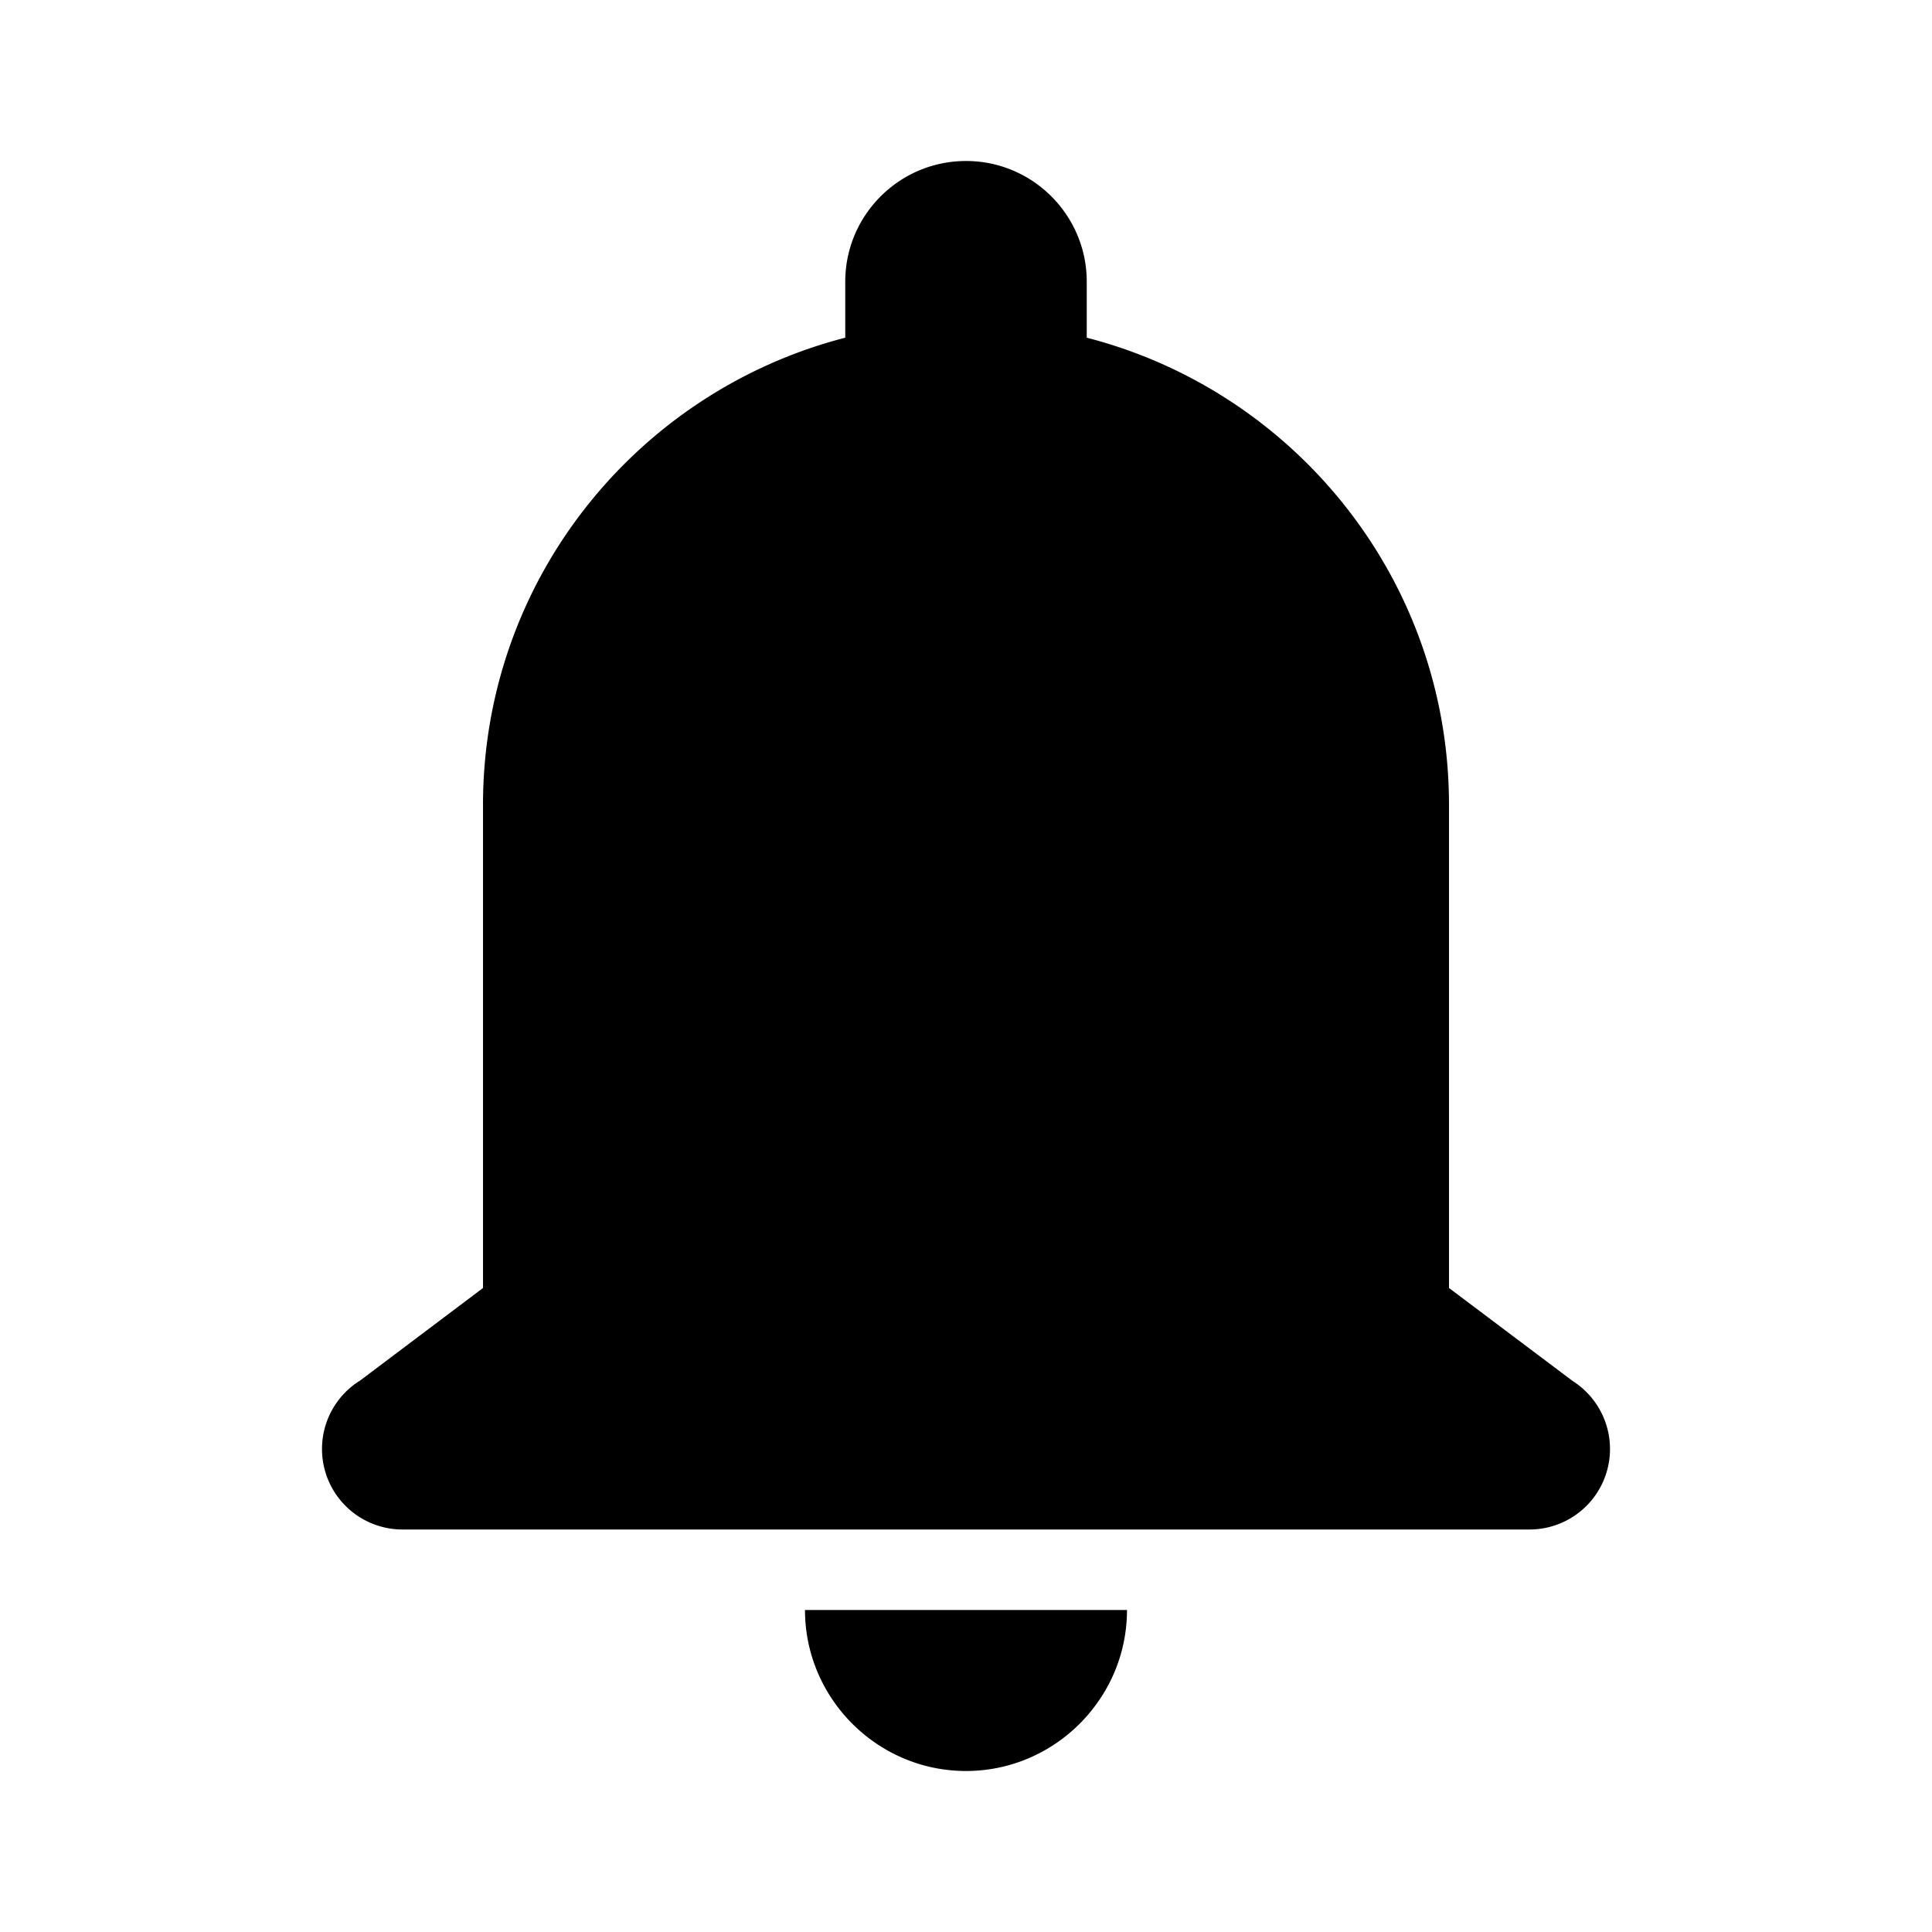 <svg xmlns="http://www.w3.org/2000/svg" viewBox="0 0 24 24" width="96px" height="96px">
  <path d="M 12 2 C 11.172 2 10.5 2.672 10.5 3.5 L 10.5 4.195 C 7.913 4.862 6 7.205 6 10 L 6 16 L 4.465 17.156 L 4.463 17.156 A 1 1 0 0 0 4 18 A 1 1 0 0 0 5 19 L 12 19 L 19 19 A 1 1 0 0 0 20 18 A 1 1 0 0 0 19.537 17.156 L 18 16 L 18 10 C 18 7.205 16.087 4.862 13.5 4.195 L 13.5 3.5 C 13.5 2.672 12.828 2 12 2 z M 10 20 C 10 21.1 10.9 22 12 22 C 13.1 22 14 21.1 14 20 L 10 20 z" fill="#000000" />
</svg>